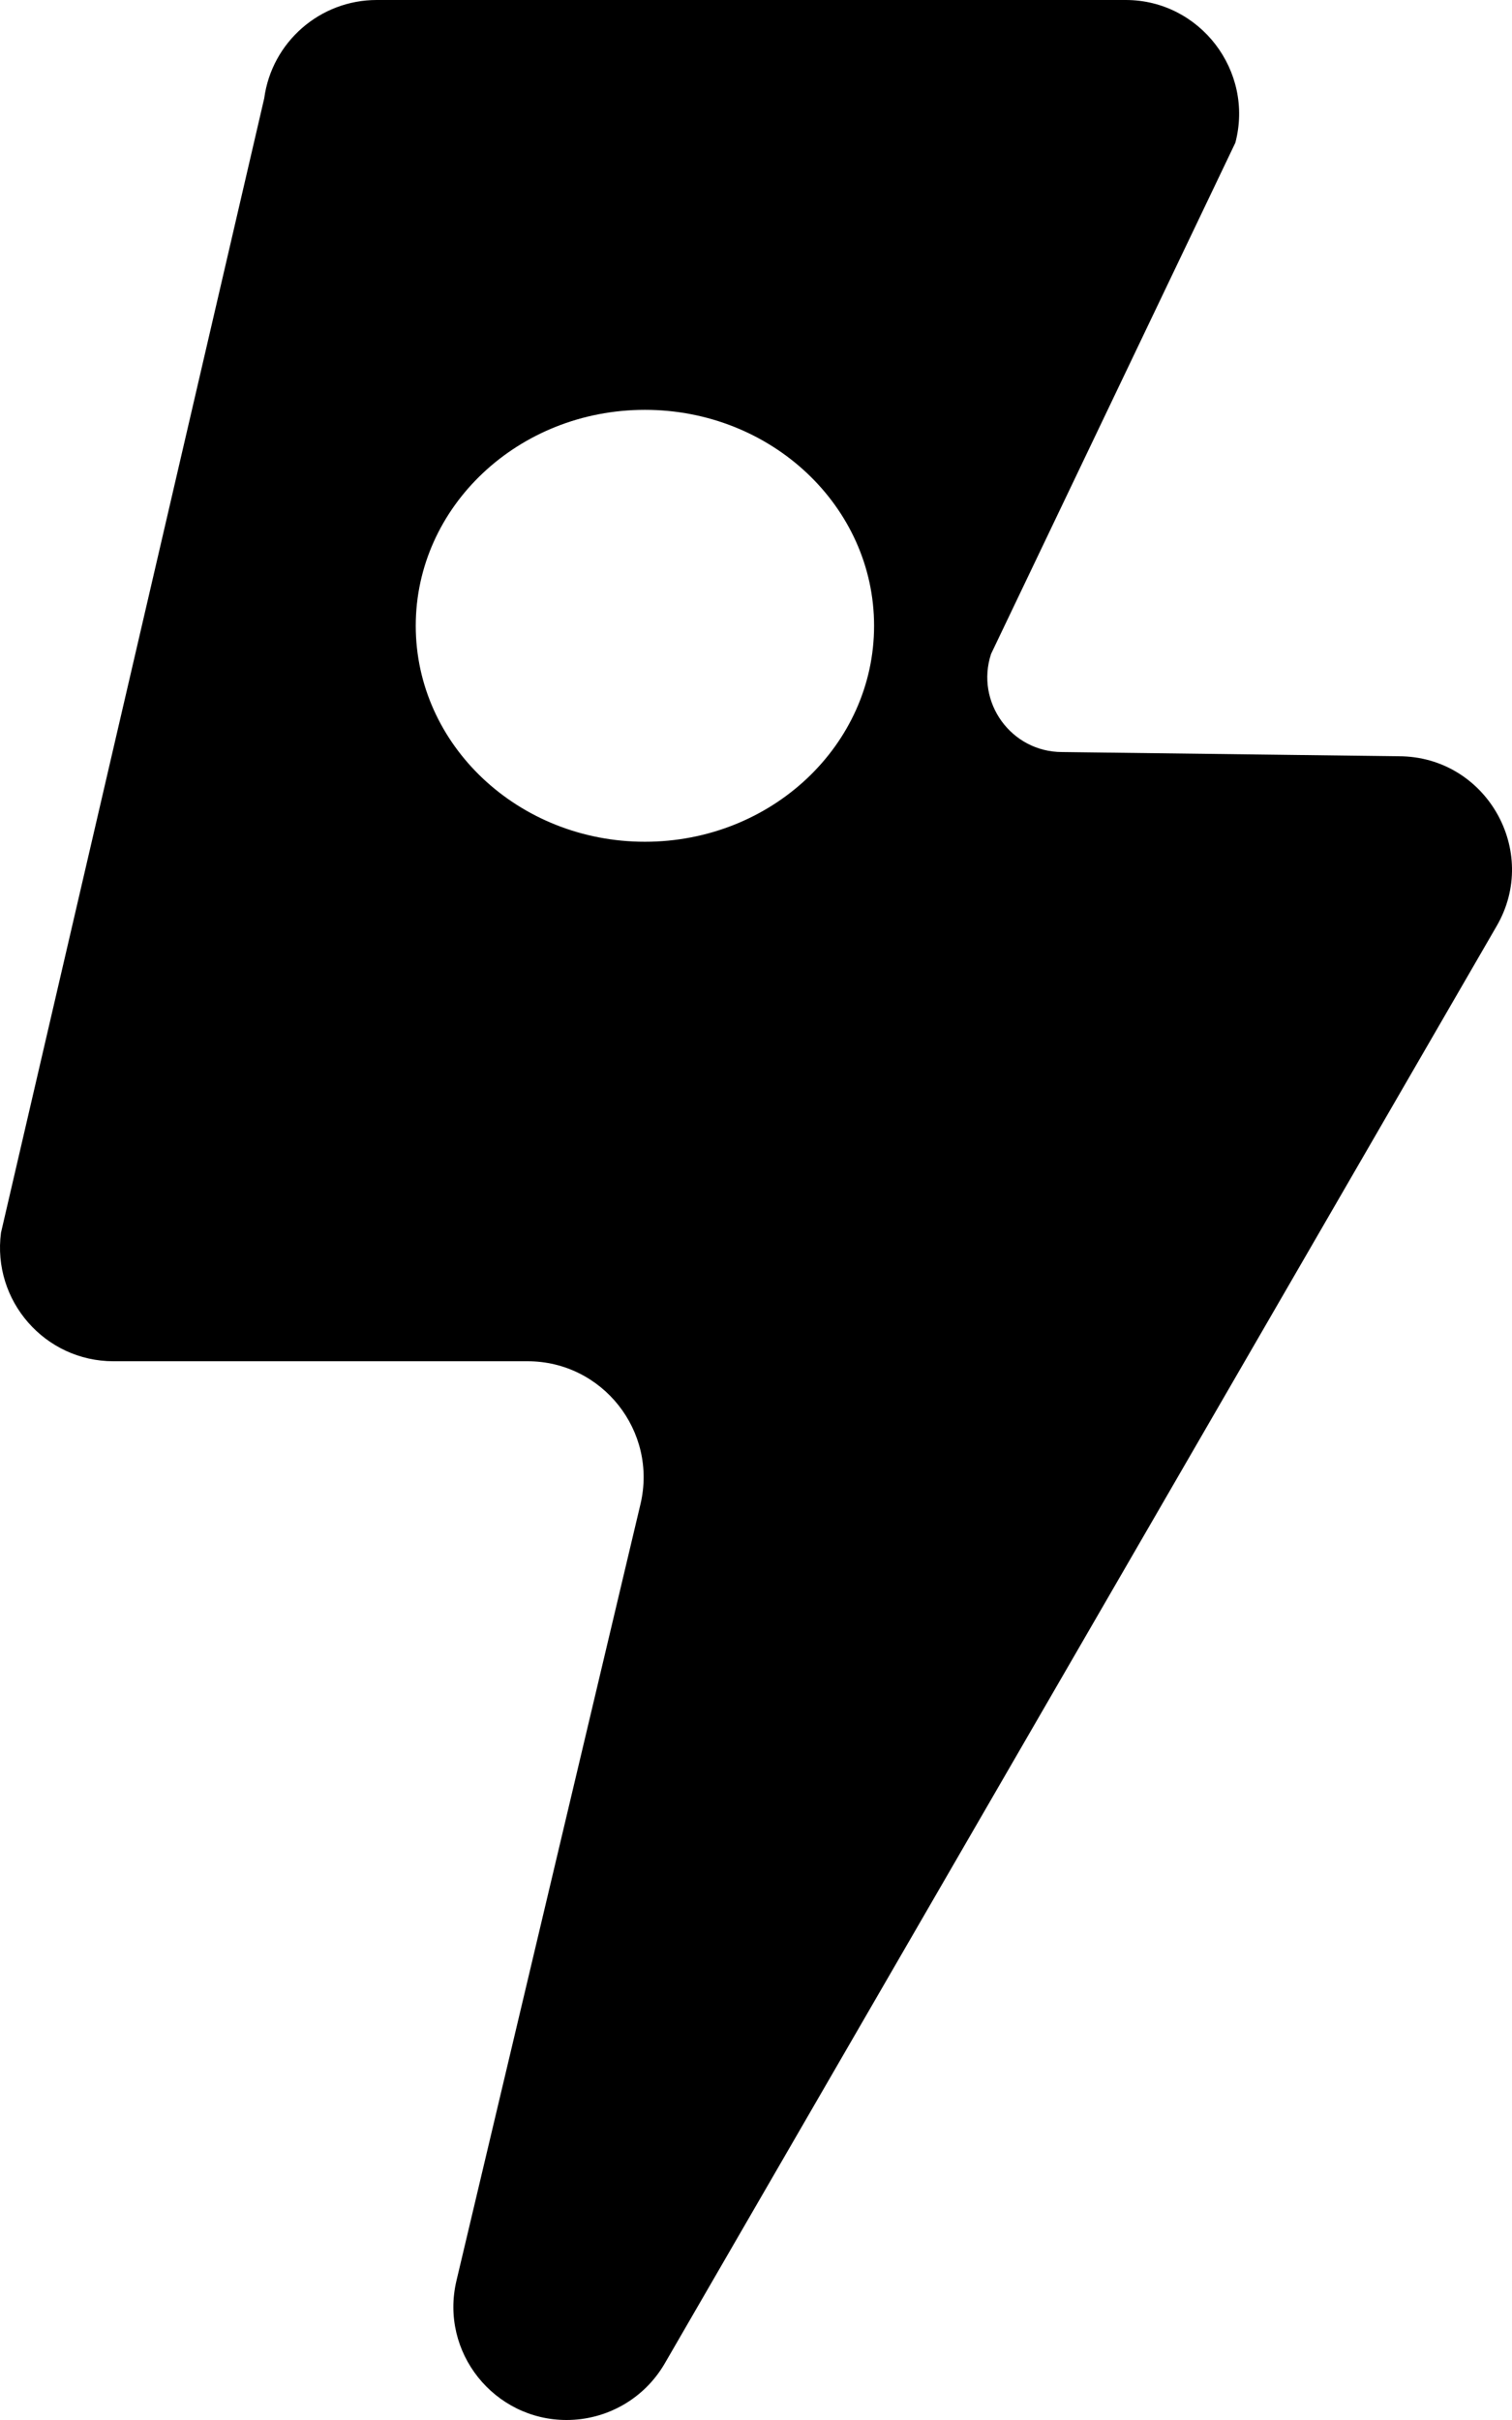 <?xml version="1.0" encoding="UTF-8"?>
<svg id="Calque_2" data-name="Calque 2" xmlns="http://www.w3.org/2000/svg" viewBox="0 0 320 512">
  <g id="Calque_1-2" data-name="Calque 1">
    <path d="M296.01,160l-71.22-.89c-10.77,0-18.4-10.53-15.04-20.76l51.7-108.15c4-15.2-7.5-30.2-23.2-30.2H79.72c-12,0-22.2,8.9-23.8,20.8L.21,260.8c-1.9,14.4,9.3,27.2,23.8,27.2H111.65c15.85,0,27.55,14.8,23.9,30.23l-38.94,164.27c-3.6,15.2,8,29.5,23.3,29.5,8.4,0,16.4-4.4,20.8-12L316.71,196c9.3-15.9-2.2-36-20.7-36Zm-159.52,18.09c-26.78,0-48.5-20.46-48.5-45.69s21.72-45.69,48.5-45.69,48.5,20.46,48.5,45.69-21.71,45.69-48.5,45.69Z"/>
  </g>
</svg>